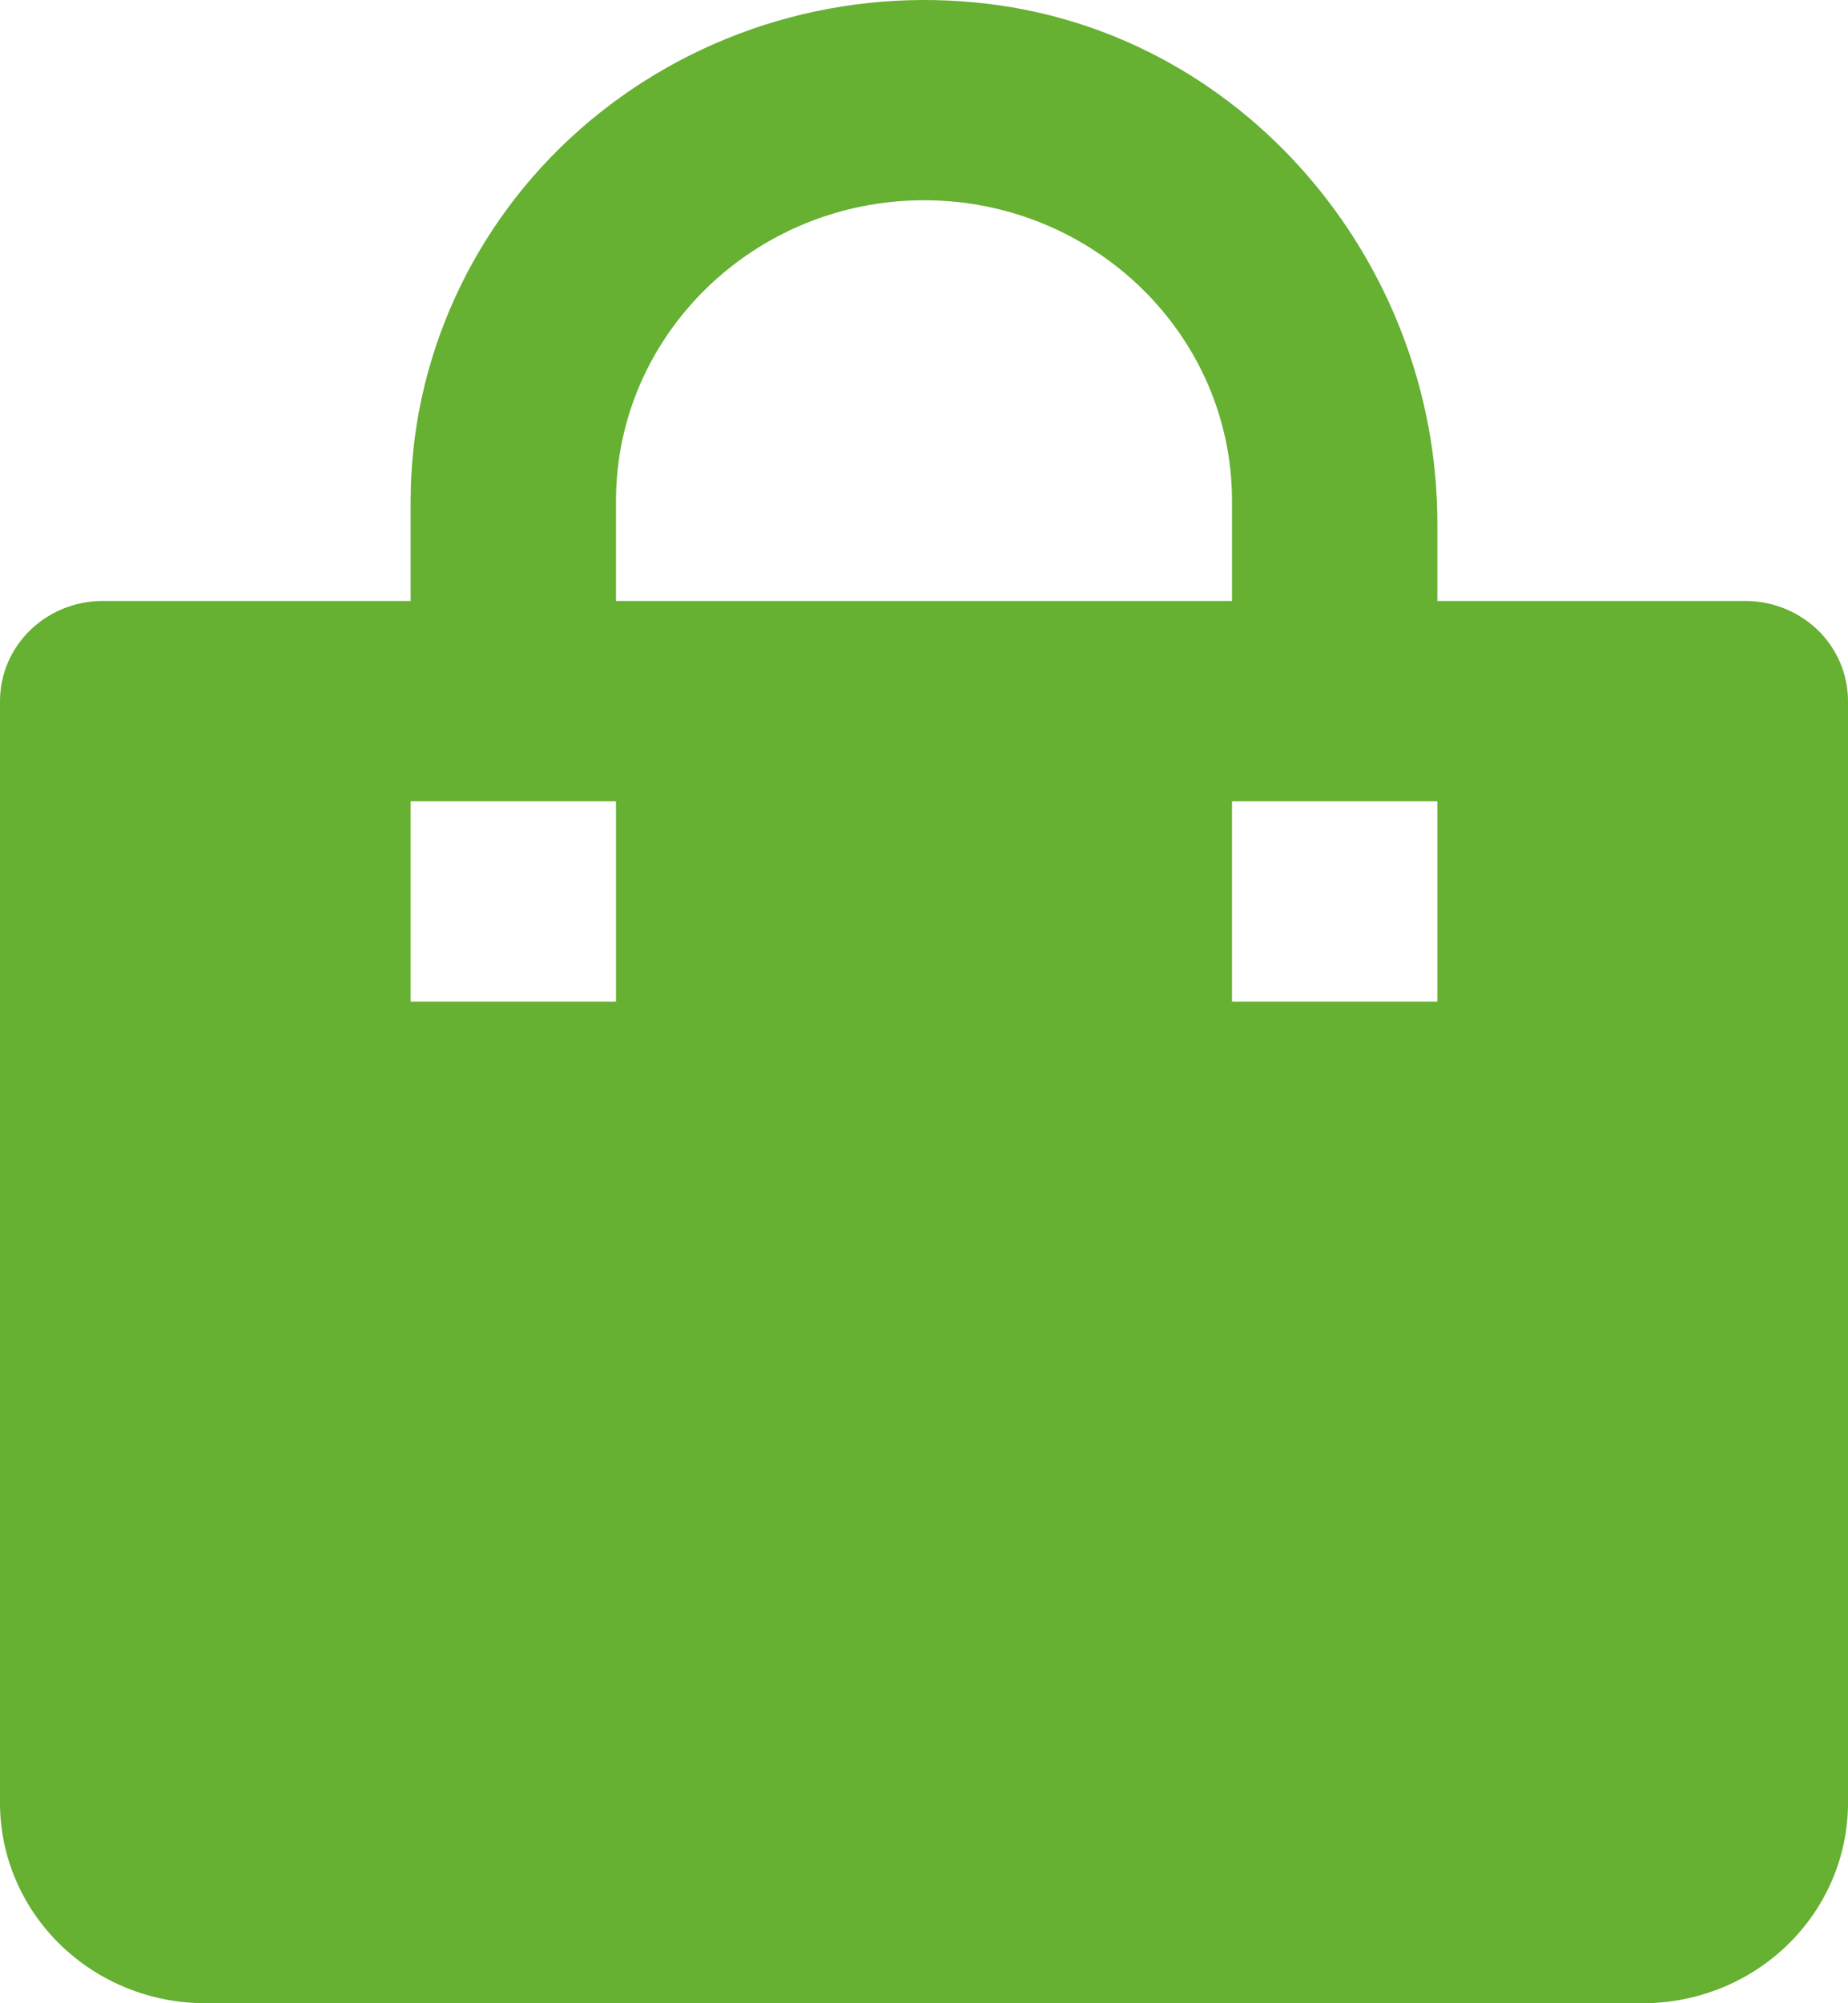 <svg width="24" height="26" viewBox="0 0 24 26" fill="none" xmlns="http://www.w3.org/2000/svg">
<path d="M2.667 26H21.333C22.041 26 22.719 25.726 23.219 25.238C23.719 24.751 24 24.09 24 23.4V9.1C24 8.755 23.86 8.424 23.61 8.18C23.359 7.937 23.02 7.8 22.667 7.8H18.667V6.789C18.667 3.398 16.129 0.361 12.667 0.032C11.74 -0.058 10.804 0.042 9.919 0.326C9.035 0.611 8.221 1.072 7.53 1.681C6.839 2.29 6.287 3.034 5.909 3.864C5.53 4.694 5.334 5.591 5.333 6.5V7.8H1.333C0.98 7.8 0.641 7.937 0.391 8.18C0.14 8.424 0 8.755 0 9.1V23.4C0 24.09 0.281 24.751 0.781 25.238C1.281 25.726 1.959 26 2.667 26ZM18.667 10.4V13H16V10.4H18.667ZM8 6.5C8 4.349 9.795 2.599 12 2.599C14.205 2.599 16 4.349 16 6.5V7.8H8V6.5ZM5.333 10.4H8V13H5.333V10.4Z" fill="#66B032"/>
</svg>
